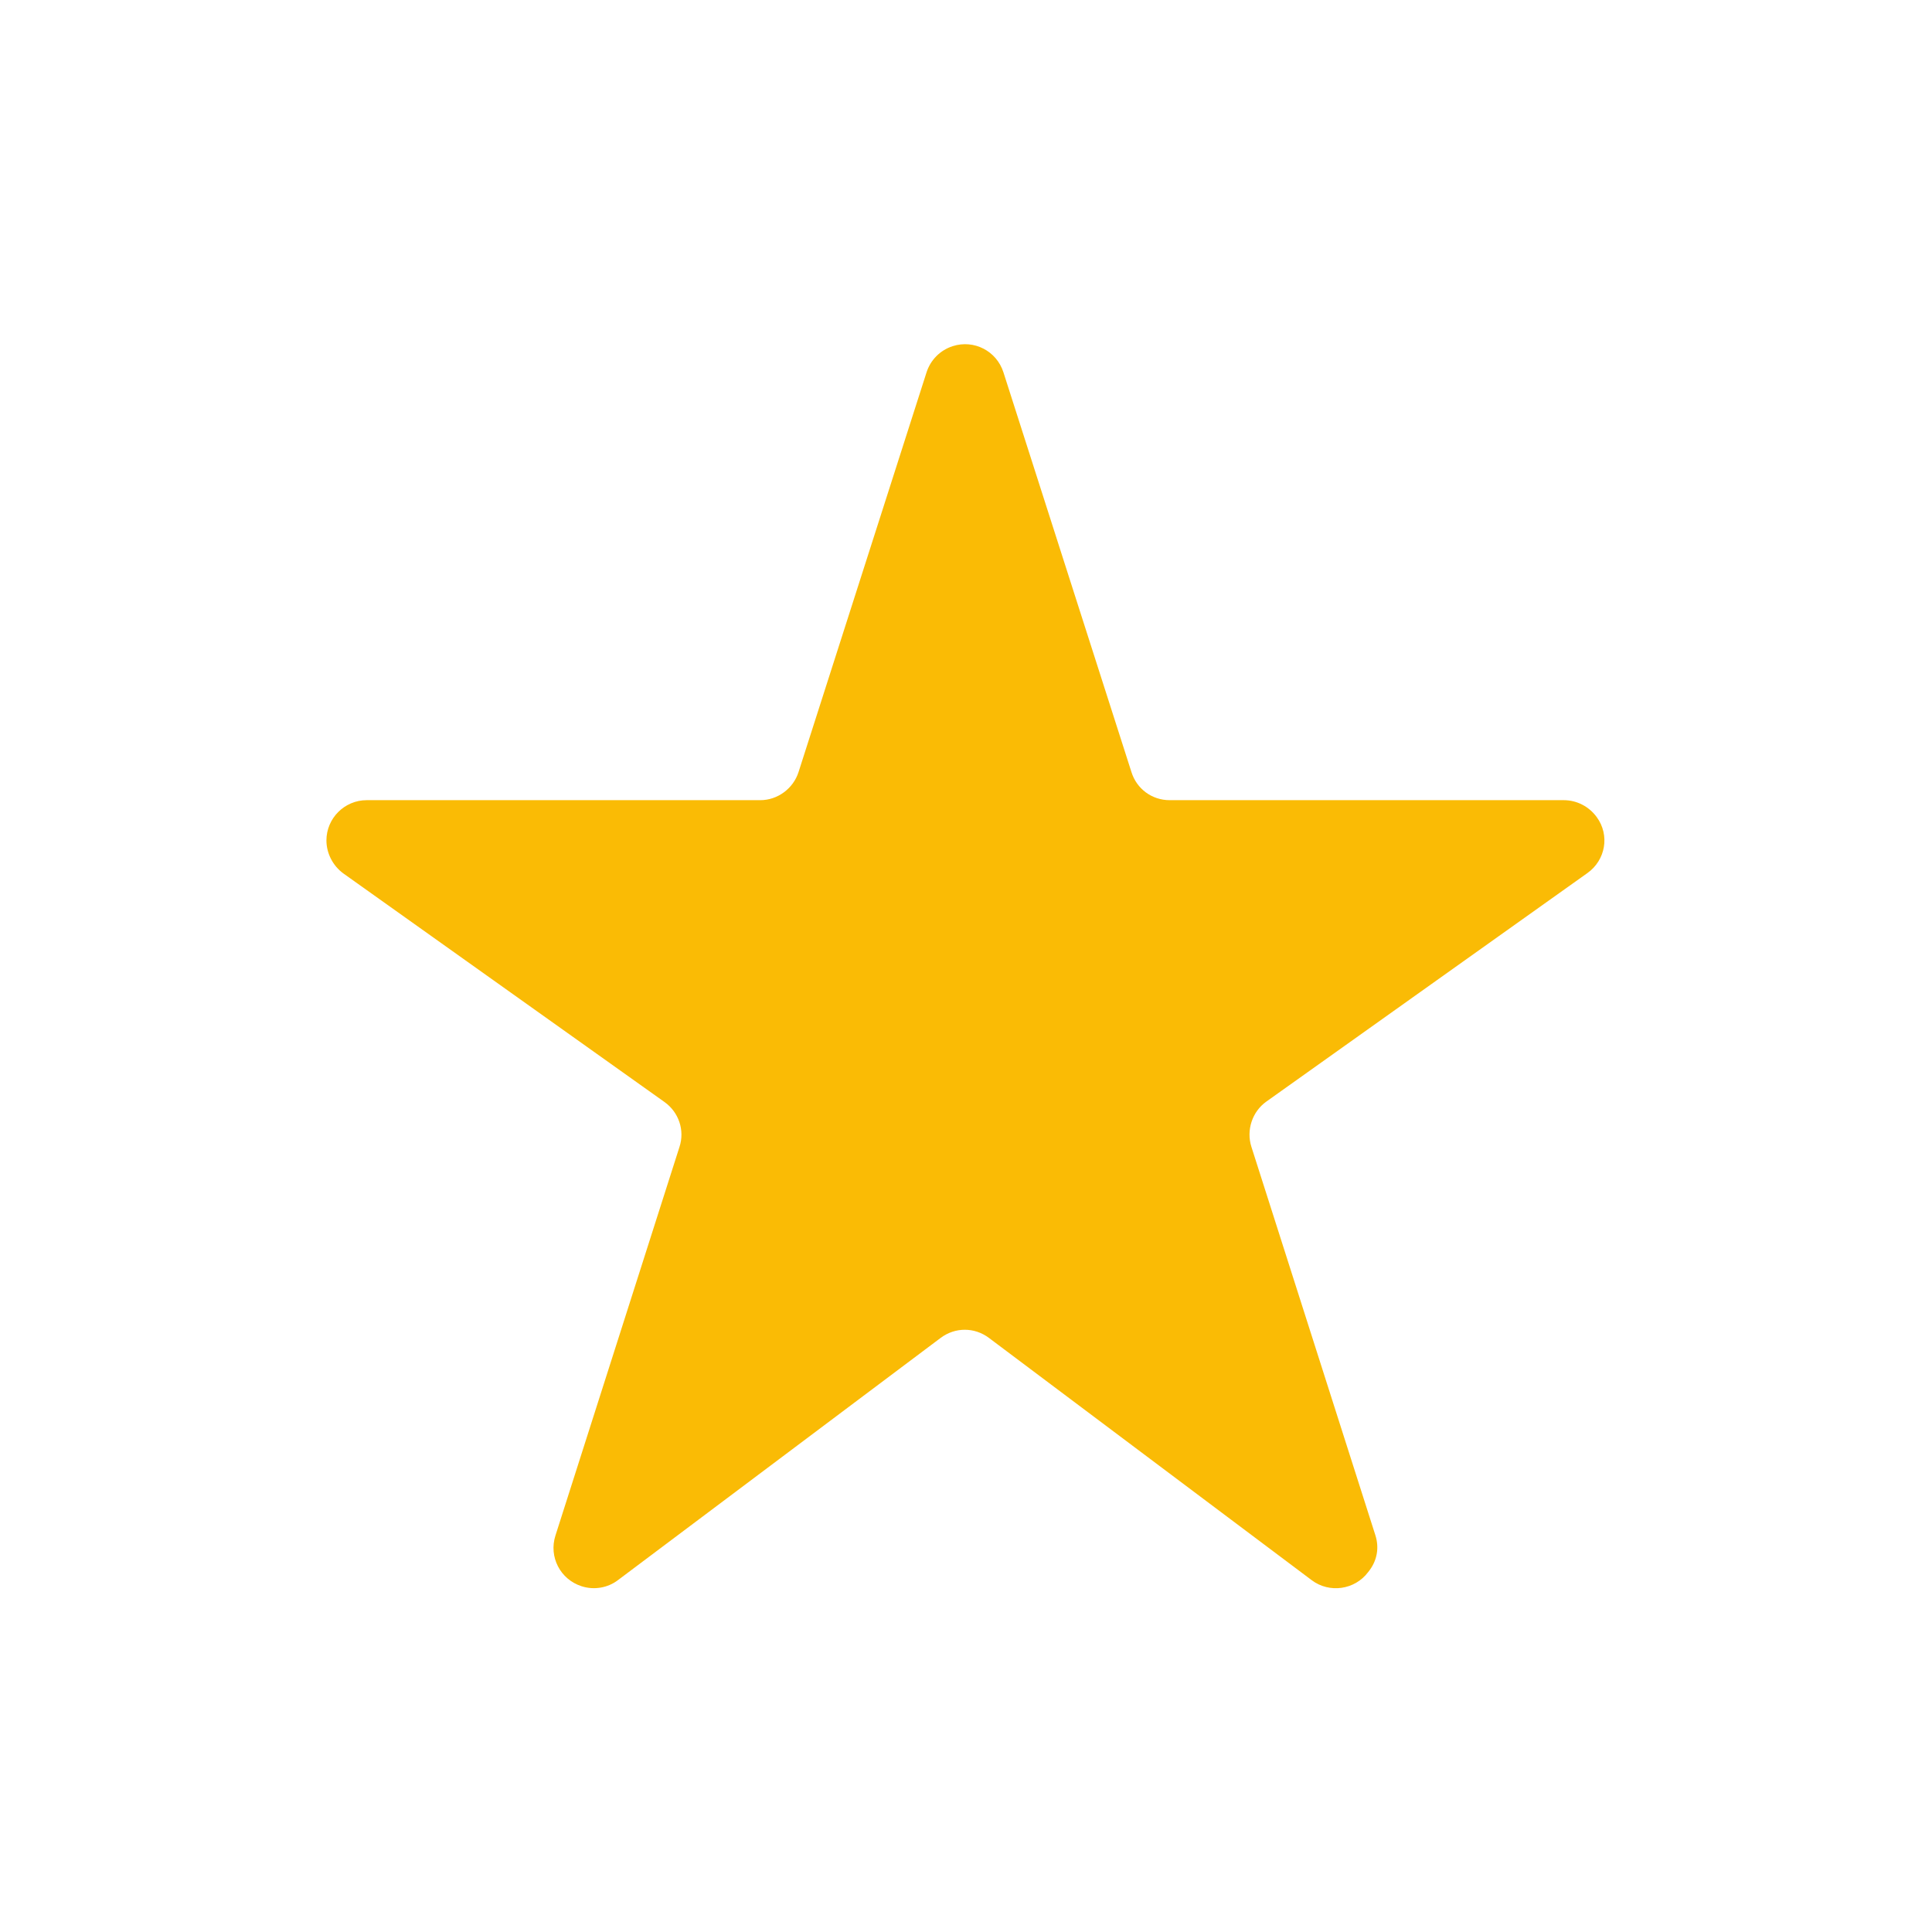 <?xml version="1.0" encoding="utf-8"?>
<!-- Generator: Adobe Illustrator 21.1.0, SVG Export Plug-In . SVG Version: 6.00 Build 0)  -->
<svg version="1.0" id="Layer_1" xmlns="http://www.w3.org/2000/svg" xmlns:xlink="http://www.w3.org/1999/xlink" x="0px" y="0px"
	 width="48px" height="48px" viewBox="0 0 48 48" enable-background="new 0 0 48 48" xml:space="preserve">
<path fill-rule="evenodd" clip-rule="evenodd" fill="#FABB05" d="M34.17,38.14l-3.08-9.65c-0.13-0.41,0.02-0.87,0.37-1.12l7.98-5.68
	c0.45-0.32,0.56-0.94,0.23-1.39c-0.19-0.26-0.49-0.42-0.82-0.42l-9.79,0c-0.44,0-0.82-0.28-0.95-0.7l-3.18-9.93
	c-0.17-0.53-0.73-0.82-1.26-0.65c-0.31,0.1-0.55,0.34-0.65,0.65l-3.18,9.93c-0.13,0.41-0.52,0.7-0.95,0.7l-9.78,0
	c-0.55,0-1,0.45-1,1c0,0.32,0.16,0.63,0.42,0.82l7.98,5.68c0.35,0.25,0.51,0.7,0.37,1.12l-3.08,9.65c-0.17,0.53,0.12,1.09,0.65,1.26
	c0.31,0.1,0.65,0.04,0.9-0.15l8.02-6.02c0.36-0.27,0.84-0.27,1.2,0l8.02,6.02c0.44,0.33,1.07,0.24,1.4-0.2
	C34.22,38.78,34.27,38.45,34.17,38.14z"/>
</svg>

